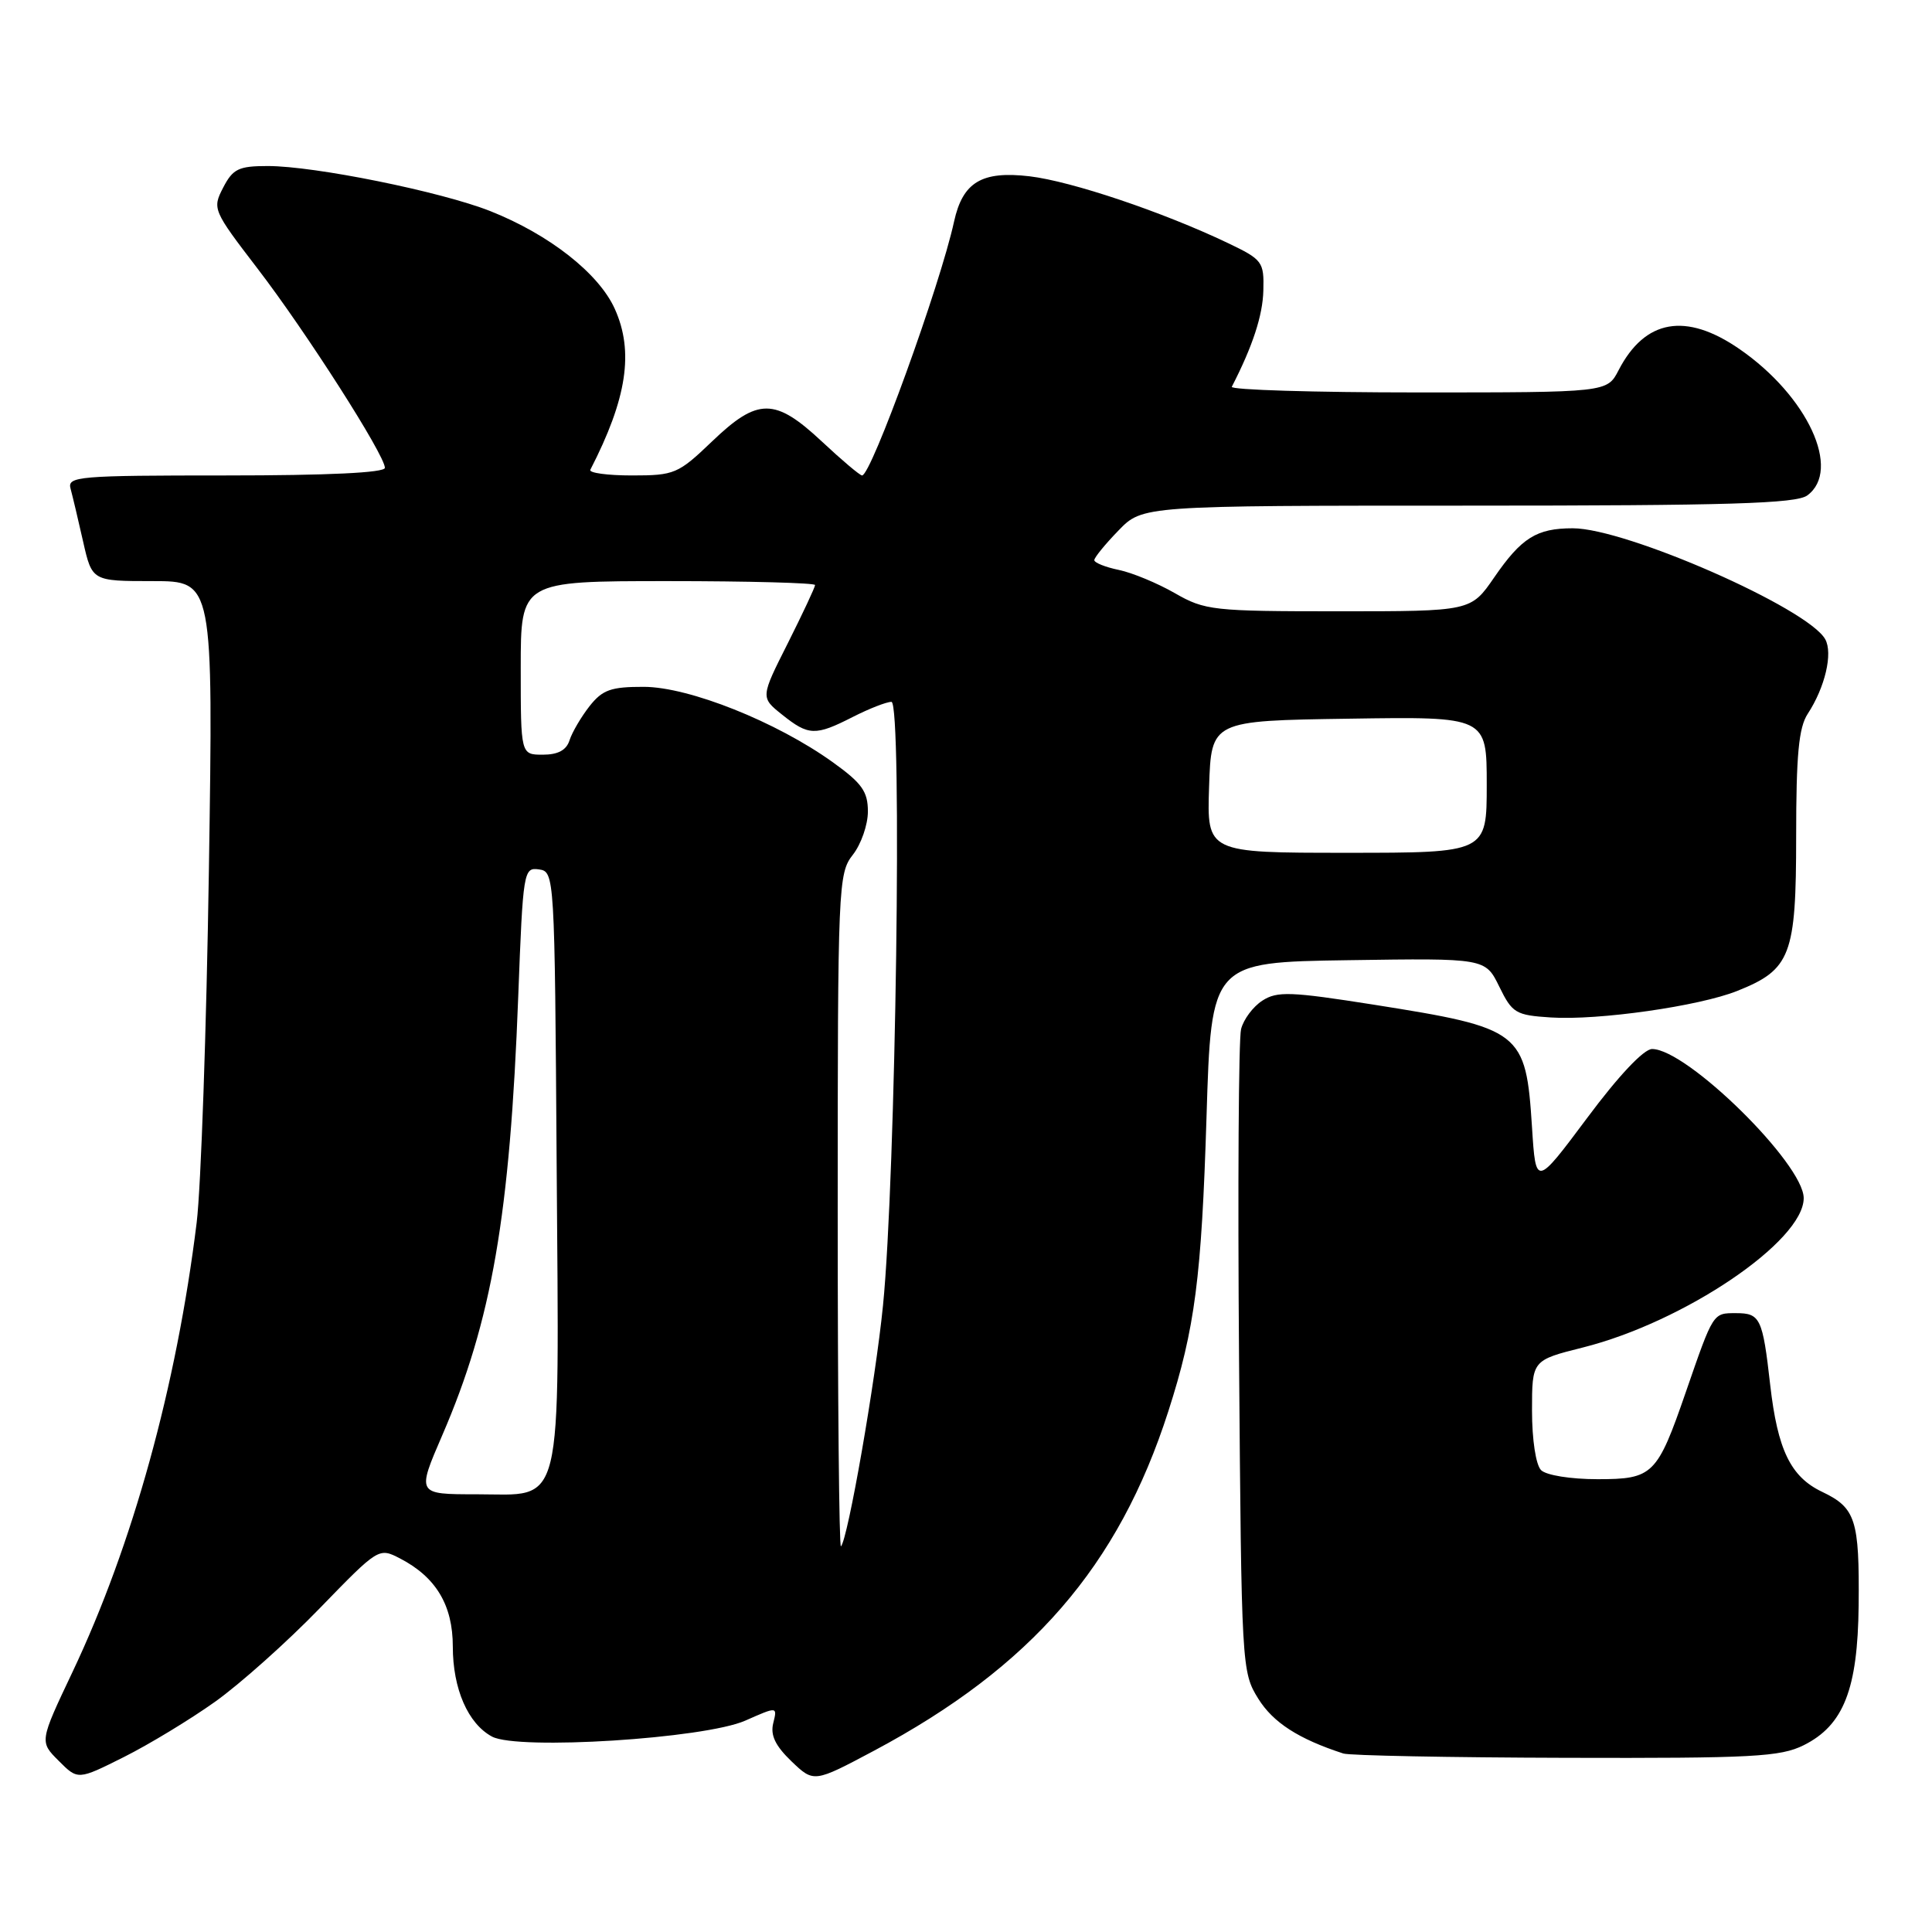 <?xml version="1.0" encoding="UTF-8" standalone="no"?>
<!DOCTYPE svg PUBLIC "-//W3C//DTD SVG 1.1//EN" "http://www.w3.org/Graphics/SVG/1.1/DTD/svg11.dtd" >
<svg xmlns="http://www.w3.org/2000/svg" xmlns:xlink="http://www.w3.org/1999/xlink" version="1.1" viewBox="0 0 256 256">
 <g >
 <path fill="currentColor"
d=" M 28.50 225.49 C 31.80 223.14 38.03 217.58 42.34 213.13 C 50.16 205.07 50.19 205.05 53.00 206.50 C 57.77 208.97 60.00 212.69 60.00 218.18 C 60.00 223.78 62.01 228.40 65.20 230.11 C 68.63 231.94 93.34 230.38 98.76 227.99 C 103.01 226.11 103.01 226.11 102.46 228.32 C 102.06 229.92 102.73 231.32 104.87 233.38 C 107.84 236.22 107.84 236.22 115.83 231.97 C 136.65 220.87 148.21 207.54 154.81 187.00 C 158.34 176.03 159.21 169.28 159.87 148.00 C 160.50 127.50 160.50 127.50 178.66 127.23 C 196.81 126.96 196.81 126.96 198.66 130.73 C 200.38 134.25 200.83 134.52 205.50 134.82 C 211.79 135.23 225.16 133.32 230.20 131.30 C 237.29 128.47 238.00 126.61 238.00 110.83 C 238.00 100.02 238.34 96.41 239.53 94.59 C 241.83 91.08 242.89 86.56 241.85 84.70 C 239.55 80.58 215.46 70.00 208.41 70.00 C 203.61 70.00 201.61 71.25 197.99 76.51 C 194.90 81.00 194.90 81.00 177.38 81.00 C 160.70 81.00 159.65 80.88 155.68 78.60 C 153.38 77.28 150.04 75.89 148.25 75.52 C 146.46 75.15 145.00 74.56 145.00 74.22 C 145.00 73.88 146.44 72.11 148.20 70.30 C 151.39 67.00 151.39 67.00 194.51 67.00 C 229.14 67.00 237.98 66.73 239.47 65.65 C 244.06 62.29 239.52 52.48 230.49 46.25 C 223.39 41.35 217.97 42.30 214.47 49.06 C 212.95 52.00 212.95 52.00 187.89 52.00 C 174.11 52.00 163.01 51.66 163.22 51.25 C 165.98 45.89 167.32 41.80 167.40 38.50 C 167.50 34.68 167.29 34.40 162.69 32.20 C 154.05 28.08 141.98 24.02 136.42 23.36 C 130.09 22.62 127.57 24.13 126.42 29.35 C 124.58 37.80 115.44 63.00 114.23 63.00 C 113.94 63.00 111.54 60.97 108.90 58.50 C 102.67 52.68 100.41 52.68 94.34 58.50 C 89.86 62.79 89.37 63.00 83.74 63.00 C 80.49 63.00 78.01 62.66 78.22 62.25 C 83.08 52.81 84.02 46.59 81.46 40.92 C 79.34 36.22 72.78 31.07 64.96 27.97 C 58.44 25.39 41.70 22.00 35.49 22.00 C 31.62 22.00 30.86 22.37 29.57 24.86 C 28.12 27.66 28.21 27.87 34.12 35.58 C 40.56 43.97 51.00 60.31 51.00 61.99 C 51.00 62.64 43.46 63.00 29.93 63.00 C 10.35 63.00 8.90 63.12 9.35 64.75 C 9.61 65.71 10.36 68.86 11.01 71.75 C 12.20 77.00 12.20 77.00 20.23 77.00 C 28.26 77.00 28.26 77.00 27.68 115.25 C 27.36 136.29 26.63 157.32 26.06 162.00 C 23.39 183.68 17.58 204.72 9.61 221.54 C 5.23 230.78 5.23 230.78 7.78 233.32 C 10.32 235.87 10.32 235.87 16.41 232.82 C 19.76 231.14 25.20 227.84 28.50 225.49 Z  M 239.00 231.25 C 244.29 228.61 246.16 223.83 246.28 212.73 C 246.39 201.35 245.89 199.80 241.43 197.67 C 237.27 195.69 235.54 192.11 234.56 183.50 C 233.56 174.66 233.24 174.00 230.04 174.00 C 226.96 174.00 227.05 173.85 223.39 184.43 C 219.58 195.46 219.03 196.00 211.68 196.00 C 208.13 196.00 204.88 195.48 204.20 194.80 C 203.51 194.11 203.00 190.78 203.00 186.92 C 203.00 180.24 203.00 180.24 209.74 178.55 C 223.16 175.18 239.00 164.47 239.00 158.76 C 239.00 154.21 223.53 139.00 218.91 139.00 C 217.81 139.00 214.47 142.54 210.31 148.13 C 203.50 157.25 203.50 157.25 203.00 149.38 C 202.18 136.64 201.64 136.23 182.00 133.12 C 171.02 131.39 169.23 131.32 167.27 132.59 C 166.04 133.38 164.77 135.08 164.45 136.36 C 164.12 137.64 164.00 157.33 164.18 180.10 C 164.50 220.93 164.53 221.55 166.73 225.09 C 168.70 228.25 172.06 230.42 178.00 232.35 C 178.82 232.62 192.10 232.88 207.50 232.92 C 232.26 232.99 235.91 232.79 239.00 231.25 Z  M 111.00 160.57 C 111.00 117.33 111.07 115.73 113.00 113.27 C 114.10 111.87 115.00 109.29 115.00 107.53 C 115.00 104.88 114.22 103.78 110.35 101.00 C 102.90 95.65 91.32 91.03 85.32 91.01 C 80.94 91.00 79.83 91.40 78.11 93.58 C 77.00 95.00 75.81 97.03 75.47 98.08 C 75.06 99.40 73.94 100.00 71.93 100.00 C 69.00 100.00 69.00 100.00 69.00 88.50 C 69.00 77.00 69.00 77.00 88.50 77.00 C 99.22 77.00 108.00 77.24 108.00 77.52 C 108.00 77.81 106.37 81.28 104.39 85.23 C 100.77 92.41 100.77 92.41 103.64 94.70 C 107.14 97.50 108.04 97.53 113.00 95.00 C 115.16 93.90 117.46 93.00 118.12 93.00 C 119.58 93.00 118.70 156.12 117.00 173.00 C 116.00 183.04 112.34 203.99 111.43 204.90 C 111.19 205.14 111.00 185.19 111.00 160.57 Z  M 58.61 190.16 C 65.17 174.98 67.57 161.11 68.67 132.01 C 69.30 115.40 69.38 114.91 71.41 115.20 C 73.48 115.50 73.50 115.80 73.76 154.41 C 74.08 201.00 74.81 198.00 63.09 198.00 C 55.22 198.00 55.22 198.00 58.61 190.16 Z  M 160.21 104.25 C 160.50 95.50 160.50 95.50 178.75 95.23 C 197.00 94.95 197.00 94.95 197.00 103.98 C 197.00 113.00 197.00 113.00 178.46 113.00 C 159.92 113.00 159.92 113.00 160.21 104.25 Z "/>
</g>
</svg>